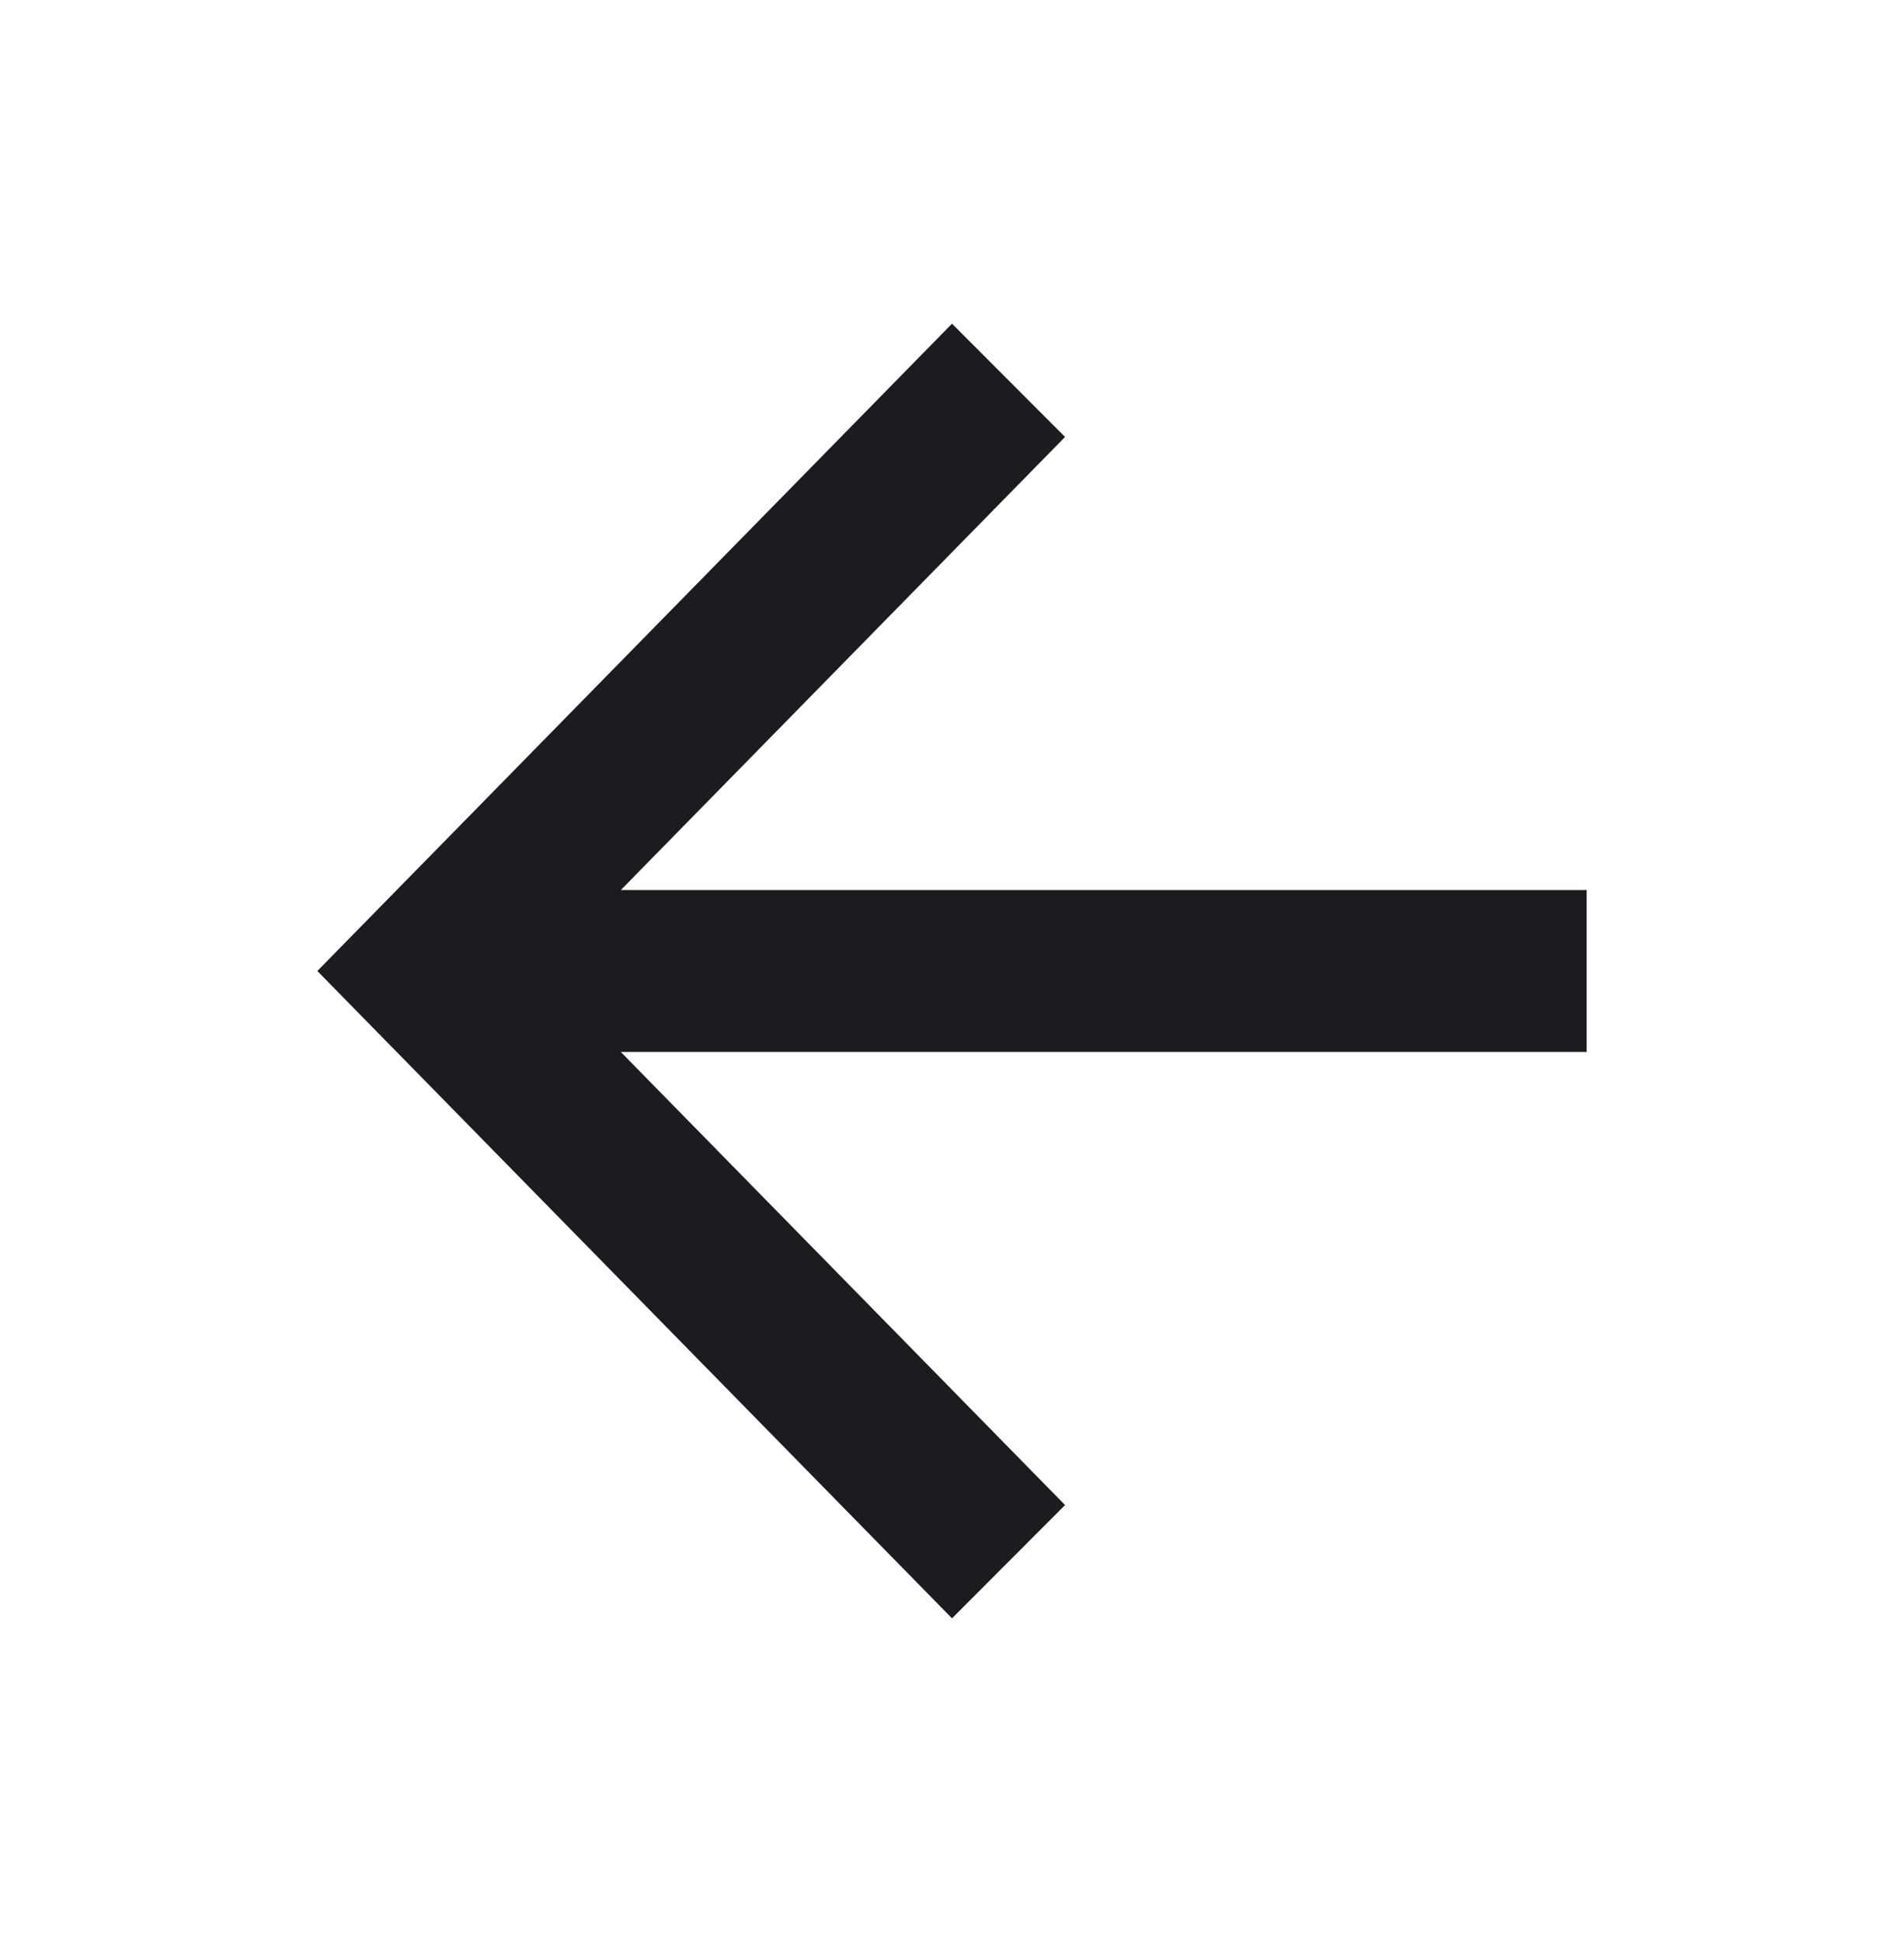 <svg width="51" height="52" viewBox="0 0 51 52" fill="none" xmlns="http://www.w3.org/2000/svg">
<path d="M16.628 28.167L28.528 40.3L25.5 43.333L8.5 26L25.5 8.667L28.528 11.7L16.628 23.833H42.5V28.167H16.628Z" fill="#1D1B20"/>
</svg>
